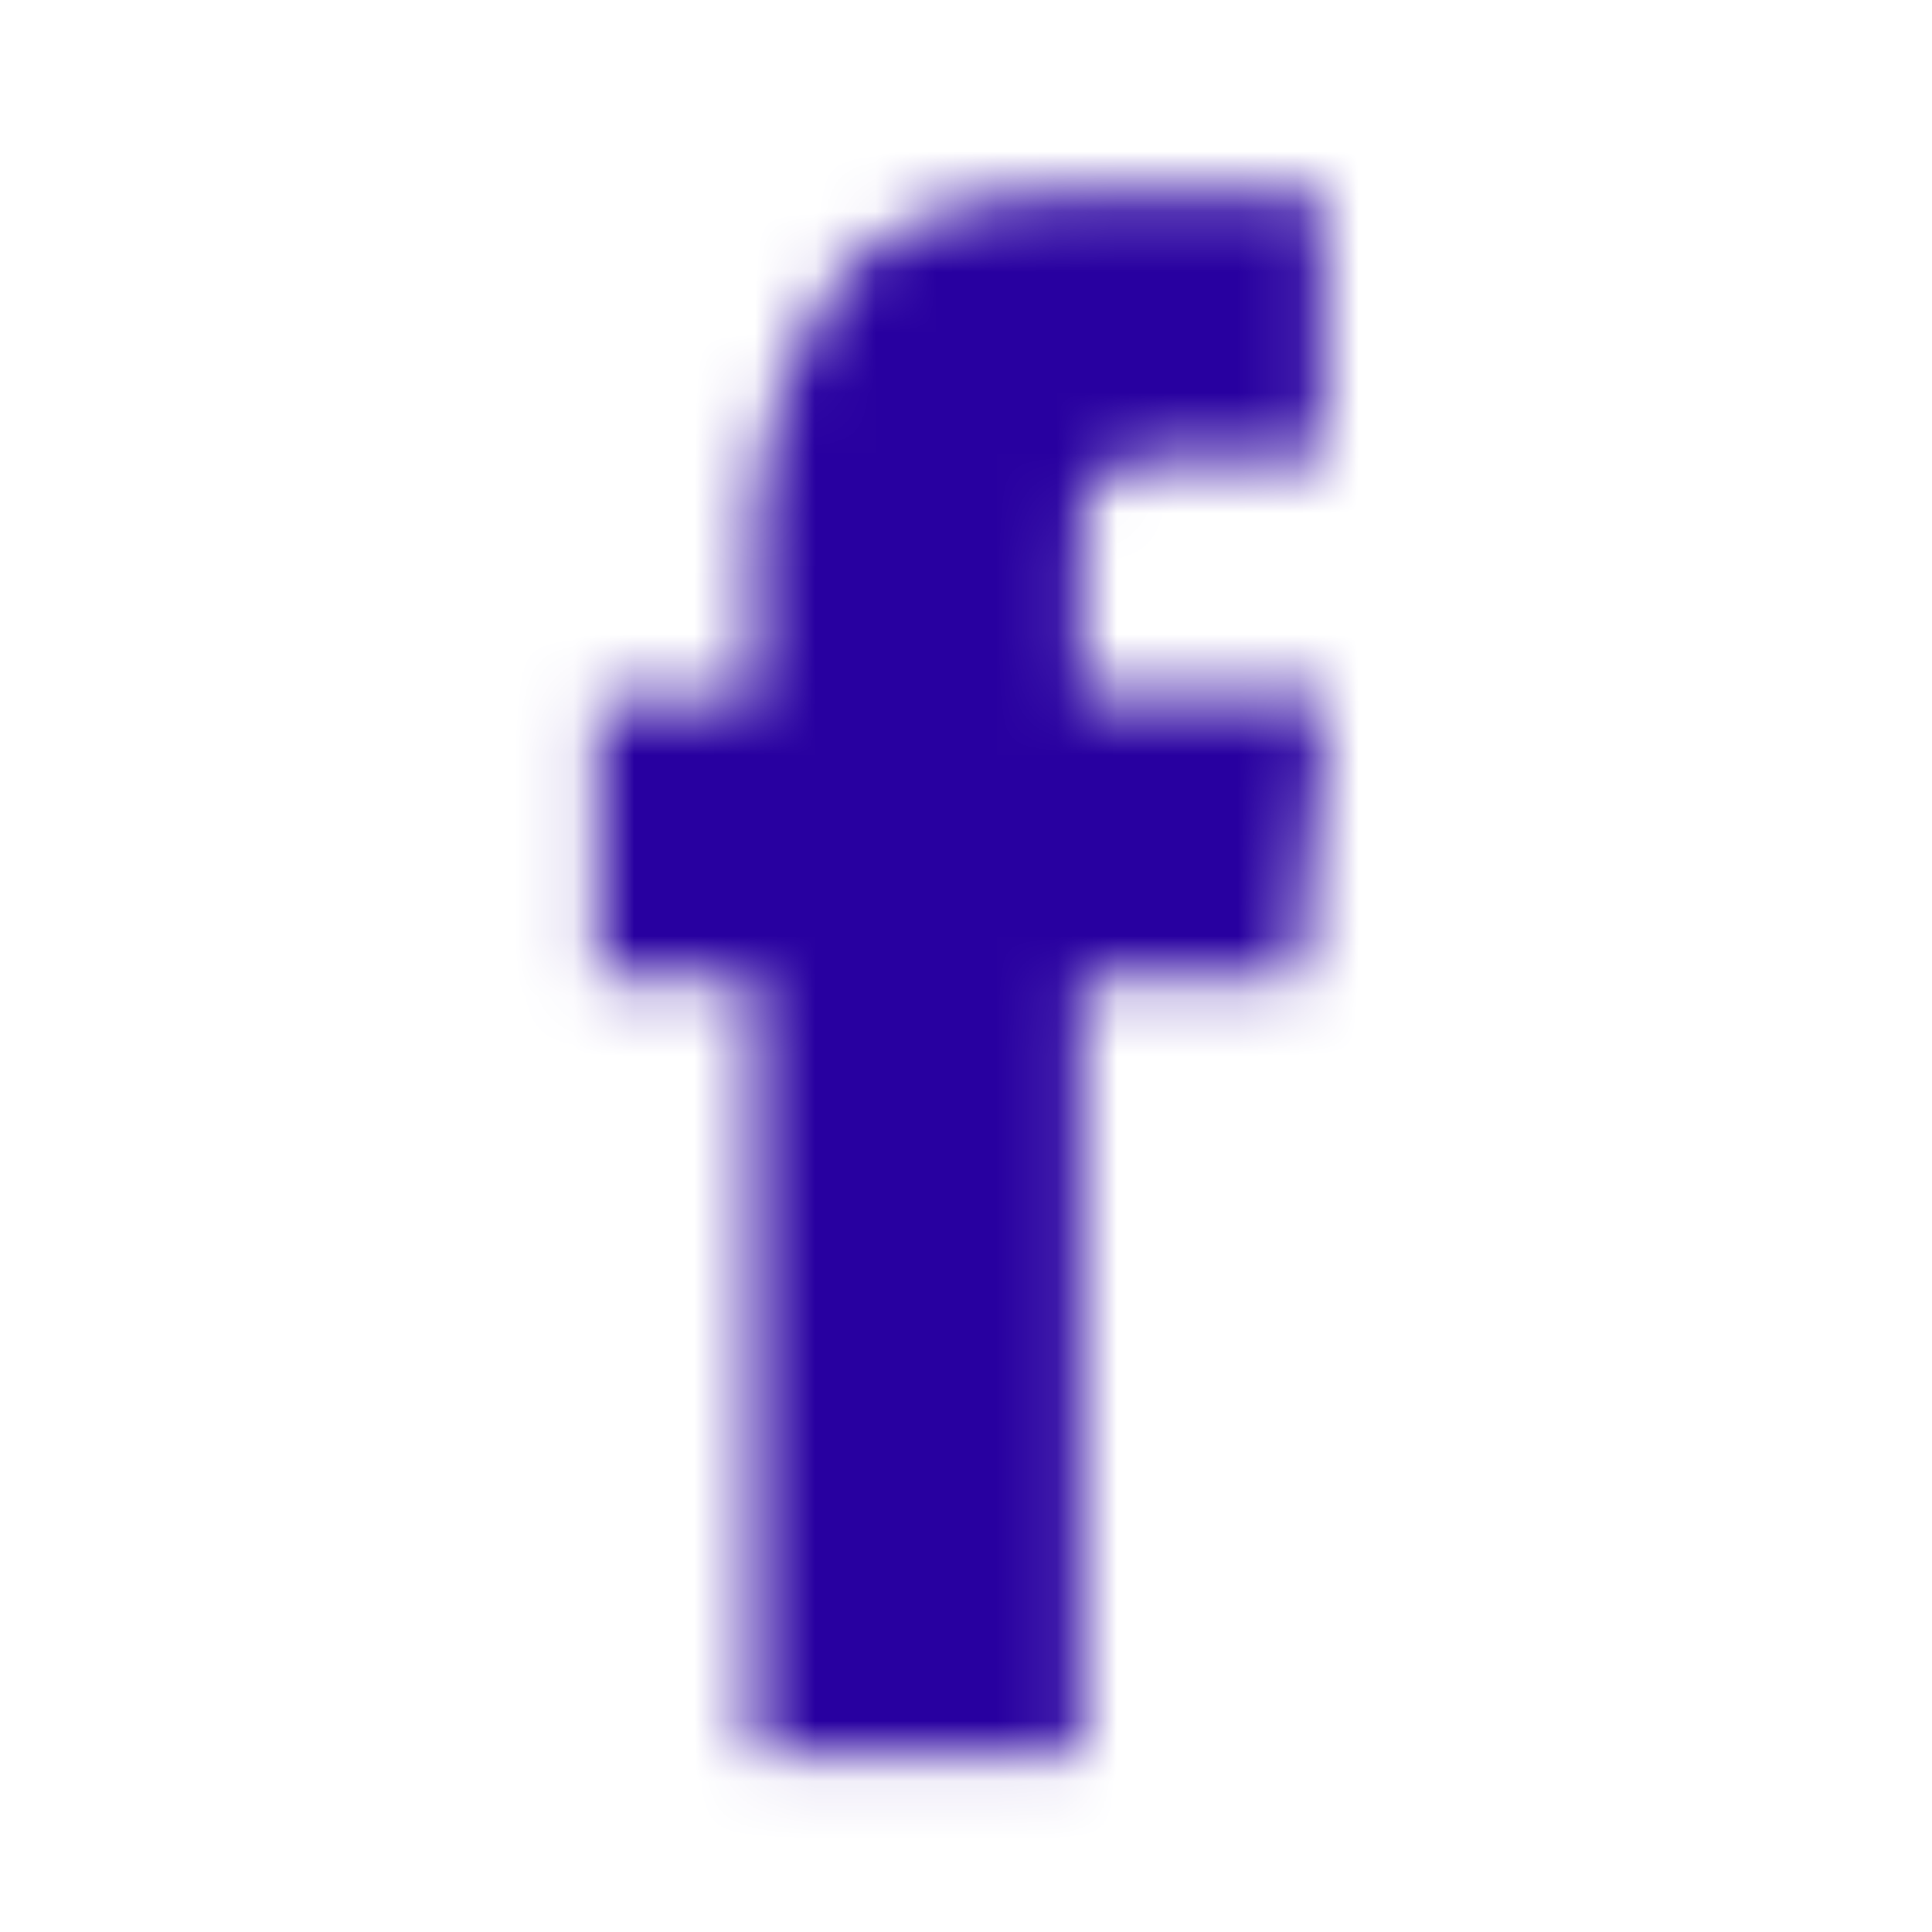 <svg width="32" height="32" xmlns="http://www.w3.org/2000/svg" xmlns:xlink="http://www.w3.org/1999/xlink">
	<defs>
		<path d="M22 11.5h-4.094V8.812c0-.5.13-.828.39-.984.261-.156.496-.234.704-.234h2.906V3.187h-4c-2.208 0-3.661.641-4.36 1.922C12.85 6.391 12.5 7.552 12.5 8.594v3H9.906v4.594H12.5v12.906h5.406V16.187H21.5L22 11.5z" id="a" />
	</defs>
	<g fill="none" fill-rule="evenodd">
		<path id="some-path" d="M0 0h32v32H0z" />
		<mask id="b" fill="#fff">
			<use xlink:href="#a" />
		</mask>
		<g id="group" mask="url(#b)" fill="#2800A0">
			<path d="M0 0h32v32H0z" />
		</g>
	</g>
</svg>

